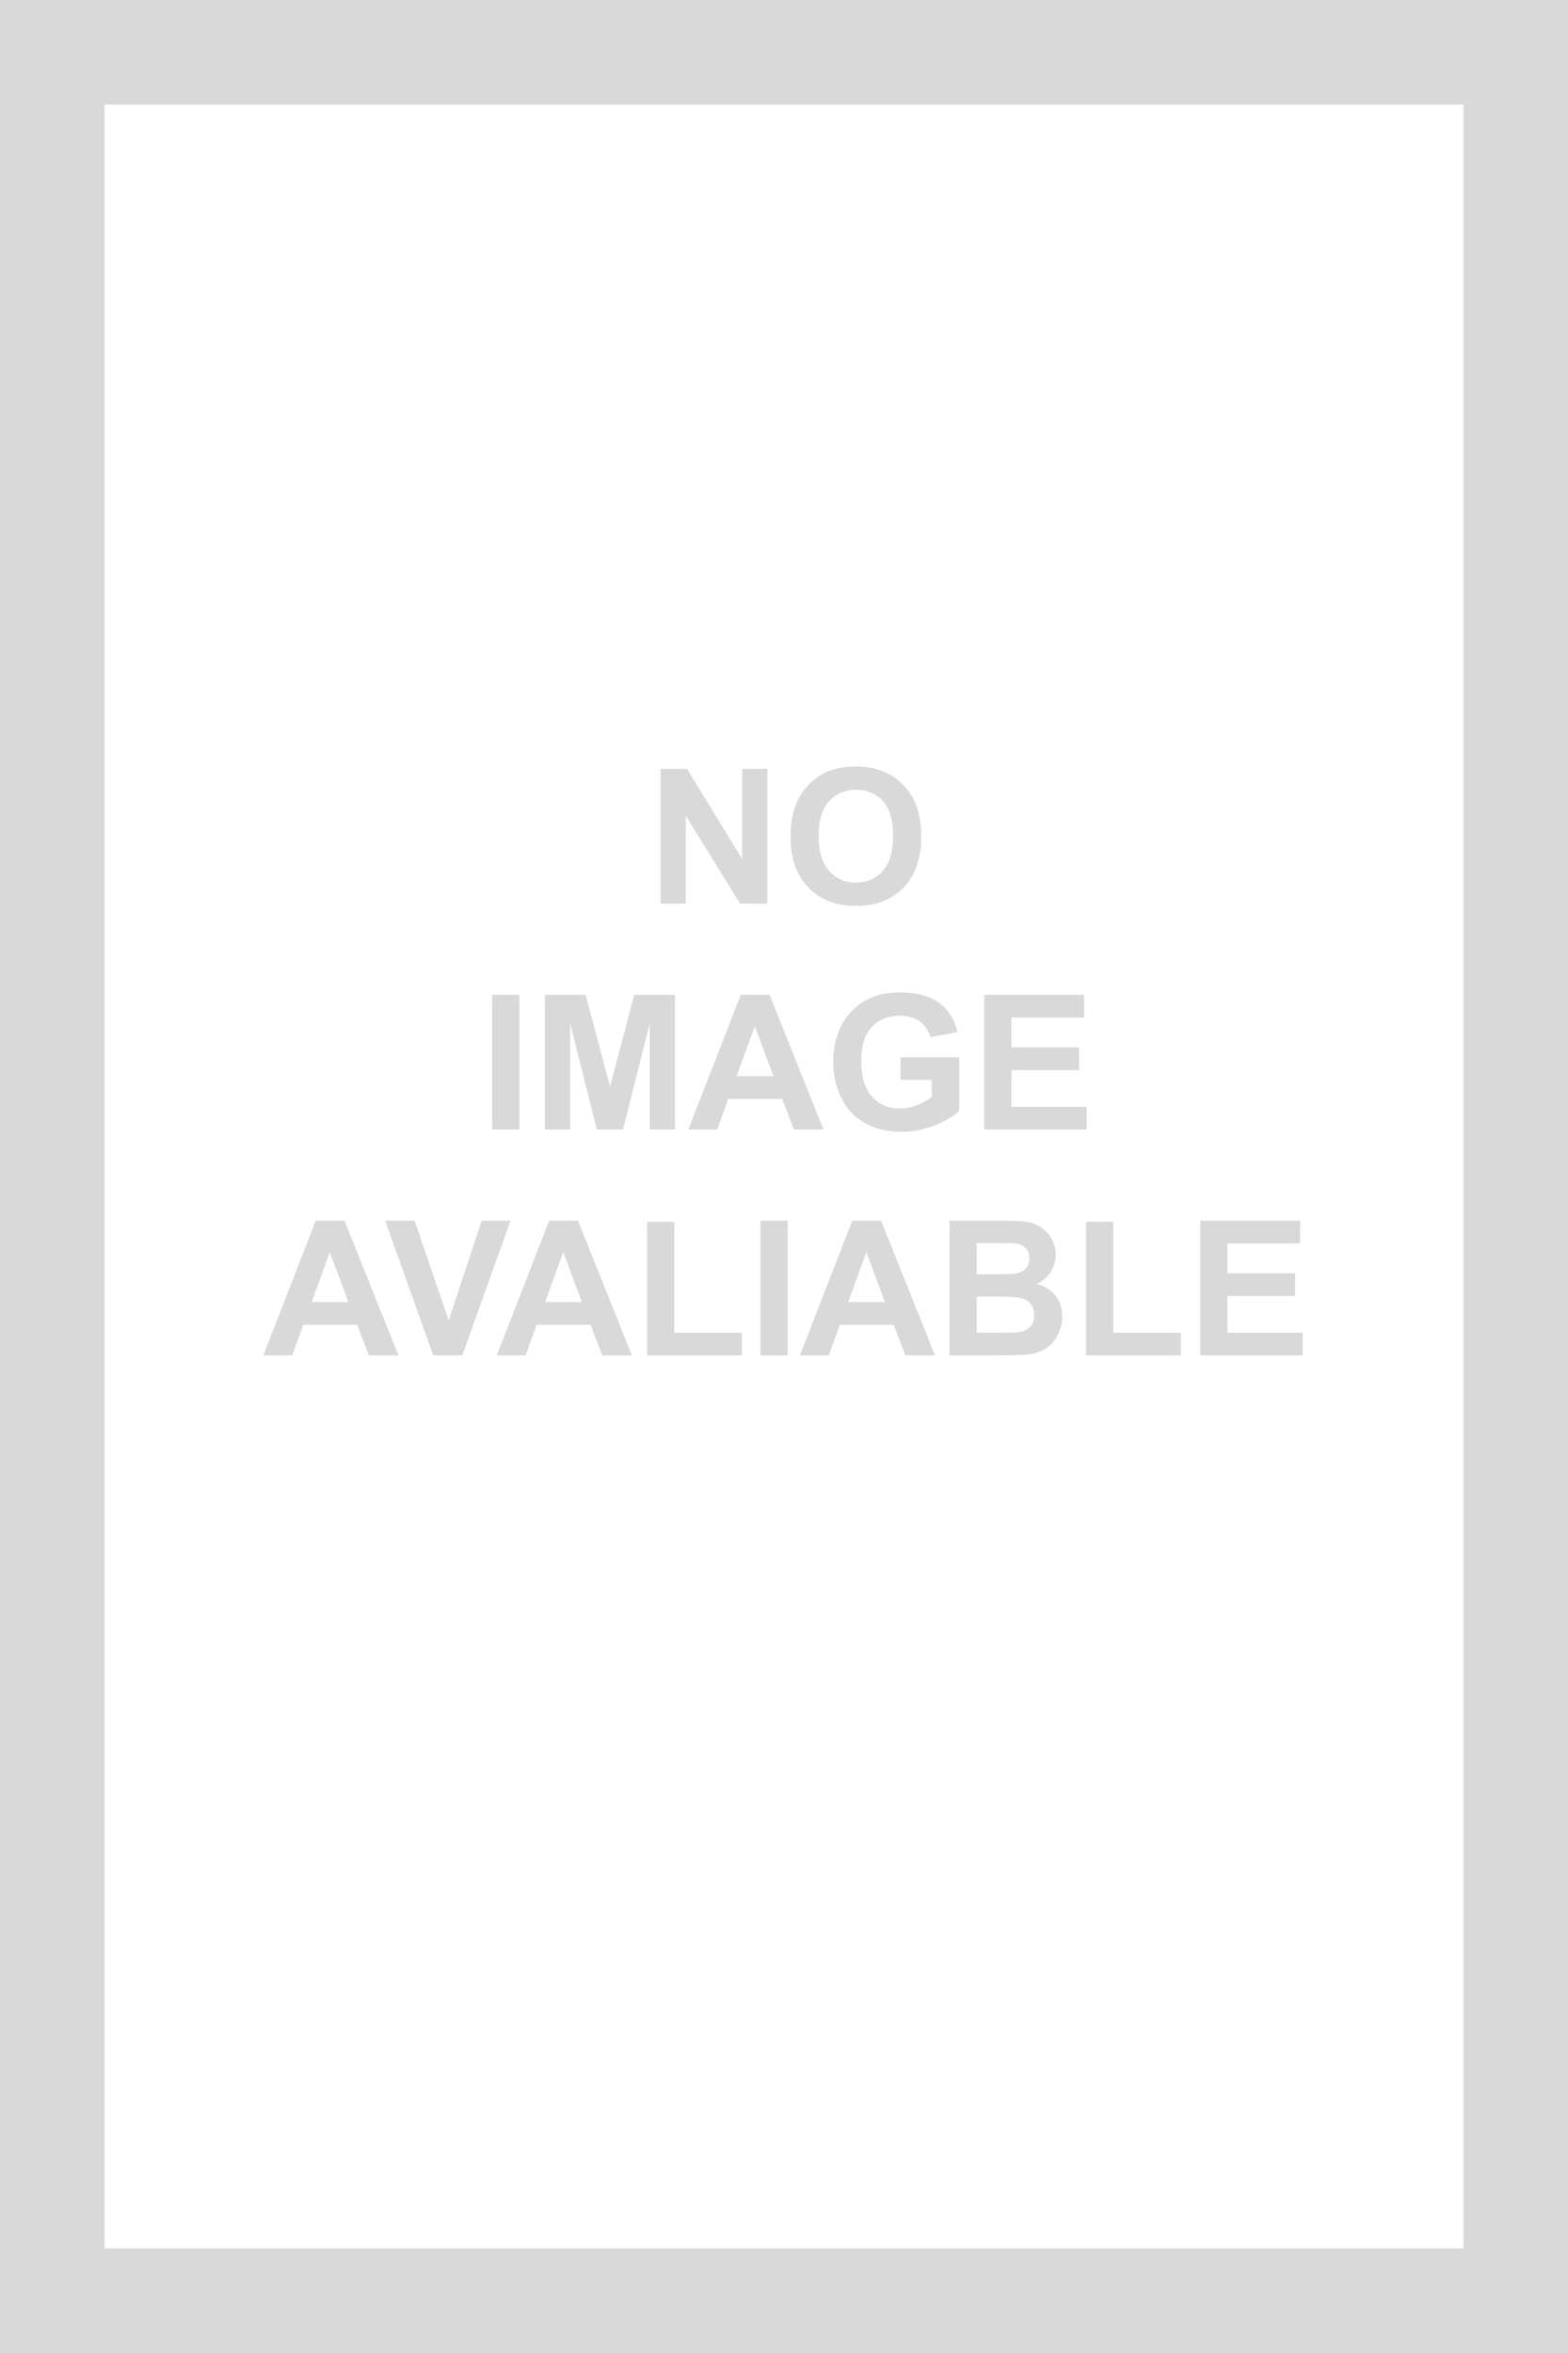 <?xml version="1.0" encoding="utf-8"?>
<!-- Generator: Adobe Illustrator 16.0.0, SVG Export Plug-In . SVG Version: 6.00 Build 0)  -->
<!DOCTYPE svg PUBLIC "-//W3C//DTD SVG 1.1//EN" "http://www.w3.org/Graphics/SVG/1.1/DTD/svg11.dtd">
<svg version="1.1" id="Layer_1" xmlns="http://www.w3.org/2000/svg" xmlns:xlink="http://www.w3.org/1999/xlink" x="0px" y="0px"
	 width="600px" height="900px" viewBox="0 0 600 900" enable-background="new 0 0 600 900" xml:space="preserve">
<g>
	<rect fill="#FFFFFF" width="600" height="900"/>
	<path fill="#D9D9D9" d="M640,940H-40V-40h680V940z M40,860h520V40H40V860z"/>
	<g>
		<g>
			<path fill="#D9D9D9" d="M252.753,345.628v-51.539h10.125l21.094,34.418v-34.418h9.668v51.539h-10.441l-20.777-33.609v33.609
				H252.753z"/>
		</g>
		<g>
			<path fill="#D9D9D9" d="M302.534,320.175c0-5.25,0.785-9.656,2.355-13.219c1.172-2.625,2.771-4.98,4.799-7.066
				c2.027-2.086,4.248-3.633,6.662-4.641c3.211-1.359,6.914-2.039,11.109-2.039c7.594,0,13.67,2.355,18.229,7.066
				s6.838,11.262,6.838,19.652c0,8.32-2.262,14.831-6.785,19.529c-4.523,4.699-10.57,7.049-18.141,7.049
				c-7.664,0-13.758-2.338-18.281-7.014S302.534,328.379,302.534,320.175z M313.257,319.824c0,5.836,1.348,10.26,4.043,13.271
				c2.695,3.012,6.117,4.518,10.266,4.518s7.553-1.494,10.213-4.482s3.99-7.471,3.99-13.447c0-5.906-1.295-10.313-3.885-13.219
				c-2.59-2.906-6.029-4.359-10.318-4.359s-7.746,1.471-10.371,4.412C314.569,309.458,313.257,313.895,313.257,319.824z"/>
		</g>
		<g>
			<path fill="#D9D9D9" d="M188.329,432.028v-51.539h10.406v51.539H188.329z"/>
		</g>
		<g>
			<path fill="#D9D9D9" d="M208.509,432.028v-51.539h15.574l9.352,35.156l9.246-35.156h15.609v51.539h-9.668v-40.57l-10.23,40.57
				h-10.02l-10.195-40.57v40.57H208.509z"/>
		</g>
		<g>
			<path fill="#D9D9D9" d="M315.103,432.028h-11.32l-4.5-11.707h-20.602l-4.254,11.707h-11.039l20.074-51.539h11.004
				L315.103,432.028z M295.942,411.638l-7.102-19.125l-6.961,19.125H295.942z"/>
		</g>
		<g>
			<path fill="#D9D9D9" d="M344.599,413.079v-8.684h22.43v20.531c-2.18,2.109-5.338,3.967-9.475,5.572s-8.326,2.408-12.568,2.408
				c-5.391,0-10.09-1.13-14.098-3.393c-4.008-2.262-7.02-5.496-9.035-9.703c-2.016-4.207-3.023-8.783-3.023-13.729
				c0-5.367,1.125-10.137,3.375-14.309c2.25-4.171,5.543-7.371,9.879-9.598c3.305-1.71,7.418-2.566,12.34-2.566
				c6.398,0,11.396,1.342,14.994,4.025c3.598,2.684,5.912,6.393,6.943,11.127l-10.336,1.934c-0.727-2.531-2.092-4.529-4.096-5.994
				c-2.004-1.464-4.506-2.197-7.506-2.197c-4.547,0-8.162,1.441-10.846,4.324s-4.025,7.16-4.025,12.832
				c0,6.117,1.359,10.705,4.078,13.764s6.281,4.588,10.688,4.588c2.18,0,4.365-0.427,6.557-1.283
				c2.191-0.855,4.072-1.893,5.643-3.111v-6.539H344.599z"/>
		</g>
		<g>
			<path fill="#D9D9D9" d="M376.626,432.028v-51.539h38.215v8.719h-27.809v11.426h25.875v8.684h-25.875v14.027h28.793v8.684H376.626
				z"/>
		</g>
		<g>
			<path fill="#D9D9D9" d="M152.47,518.429h-11.32l-4.5-11.707h-20.602l-4.254,11.707h-11.039l20.074-51.539h11.004L152.47,518.429z
				 M133.31,498.038l-7.102-19.125l-6.961,19.125H133.31z"/>
		</g>
		<g>
			<path fill="#D9D9D9" d="M165.794,518.429l-18.422-51.539h11.285l13.043,38.145l12.621-38.145h11.039l-18.457,51.539H165.794z"/>
		</g>
		<g>
			<path fill="#D9D9D9" d="M241.802,518.429h-11.32l-4.5-11.707H205.38l-4.254,11.707h-11.039l20.074-51.539h11.004L241.802,518.429
				z M222.642,498.038l-7.102-19.125l-6.961,19.125H222.642z"/>
		</g>
		<g>
			<path fill="#D9D9D9" d="M247.603,518.429v-51.117h10.406v42.434h25.875v8.684H247.603z"/>
		</g>
		<g>
			<path fill="#D9D9D9" d="M290.985,518.429V466.89h10.406v51.539H290.985z"/>
		</g>
		<g>
			<path fill="#D9D9D9" d="M357.782,518.429h-11.32l-4.5-11.707H321.36l-4.254,11.707h-11.039l20.074-51.539h11.004L357.782,518.429
				z M338.622,498.038l-7.102-19.125l-6.961,19.125H338.622z"/>
		</g>
		<g>
			<path fill="#D9D9D9" d="M363.337,466.89h20.602c4.078,0,7.119,0.17,9.123,0.51s3.797,1.049,5.379,2.127s2.9,2.514,3.955,4.307
				s1.582,3.803,1.582,6.029c0,2.414-0.65,4.629-1.951,6.645s-3.064,3.527-5.291,4.535c3.141,0.914,5.555,2.473,7.242,4.676
				s2.531,4.793,2.531,7.77c0,2.344-0.545,4.623-1.635,6.838s-2.578,3.984-4.465,5.309s-4.213,2.139-6.979,2.443
				c-1.734,0.188-5.918,0.305-12.551,0.352h-17.543V466.89z M373.743,475.468v11.918h6.82c4.055,0,6.574-0.059,7.559-0.176
				c1.781-0.211,3.182-0.826,4.201-1.846s1.529-2.361,1.529-4.025c0-1.594-0.439-2.889-1.318-3.885s-2.186-1.6-3.92-1.811
				c-1.031-0.117-3.996-0.176-8.895-0.176H373.743z M373.743,495.964v13.781h9.633c3.75,0,6.129-0.105,7.137-0.316
				c1.547-0.281,2.807-0.967,3.779-2.057s1.459-2.549,1.459-4.377c0-1.547-0.375-2.859-1.125-3.938s-1.834-1.863-3.252-2.355
				s-4.494-0.738-9.229-0.738H373.743z"/>
		</g>
		<g>
			<path fill="#D9D9D9" d="M415.579,518.429v-51.117h10.406v42.434h25.875v8.684H415.579z"/>
		</g>
		<g>
			<path fill="#D9D9D9" d="M459.278,518.429V466.89h38.215v8.719h-27.809v11.426h25.875v8.684h-25.875v14.027h28.793v8.684H459.278z
				"/>
		</g>
	</g>
</g>
</svg>
